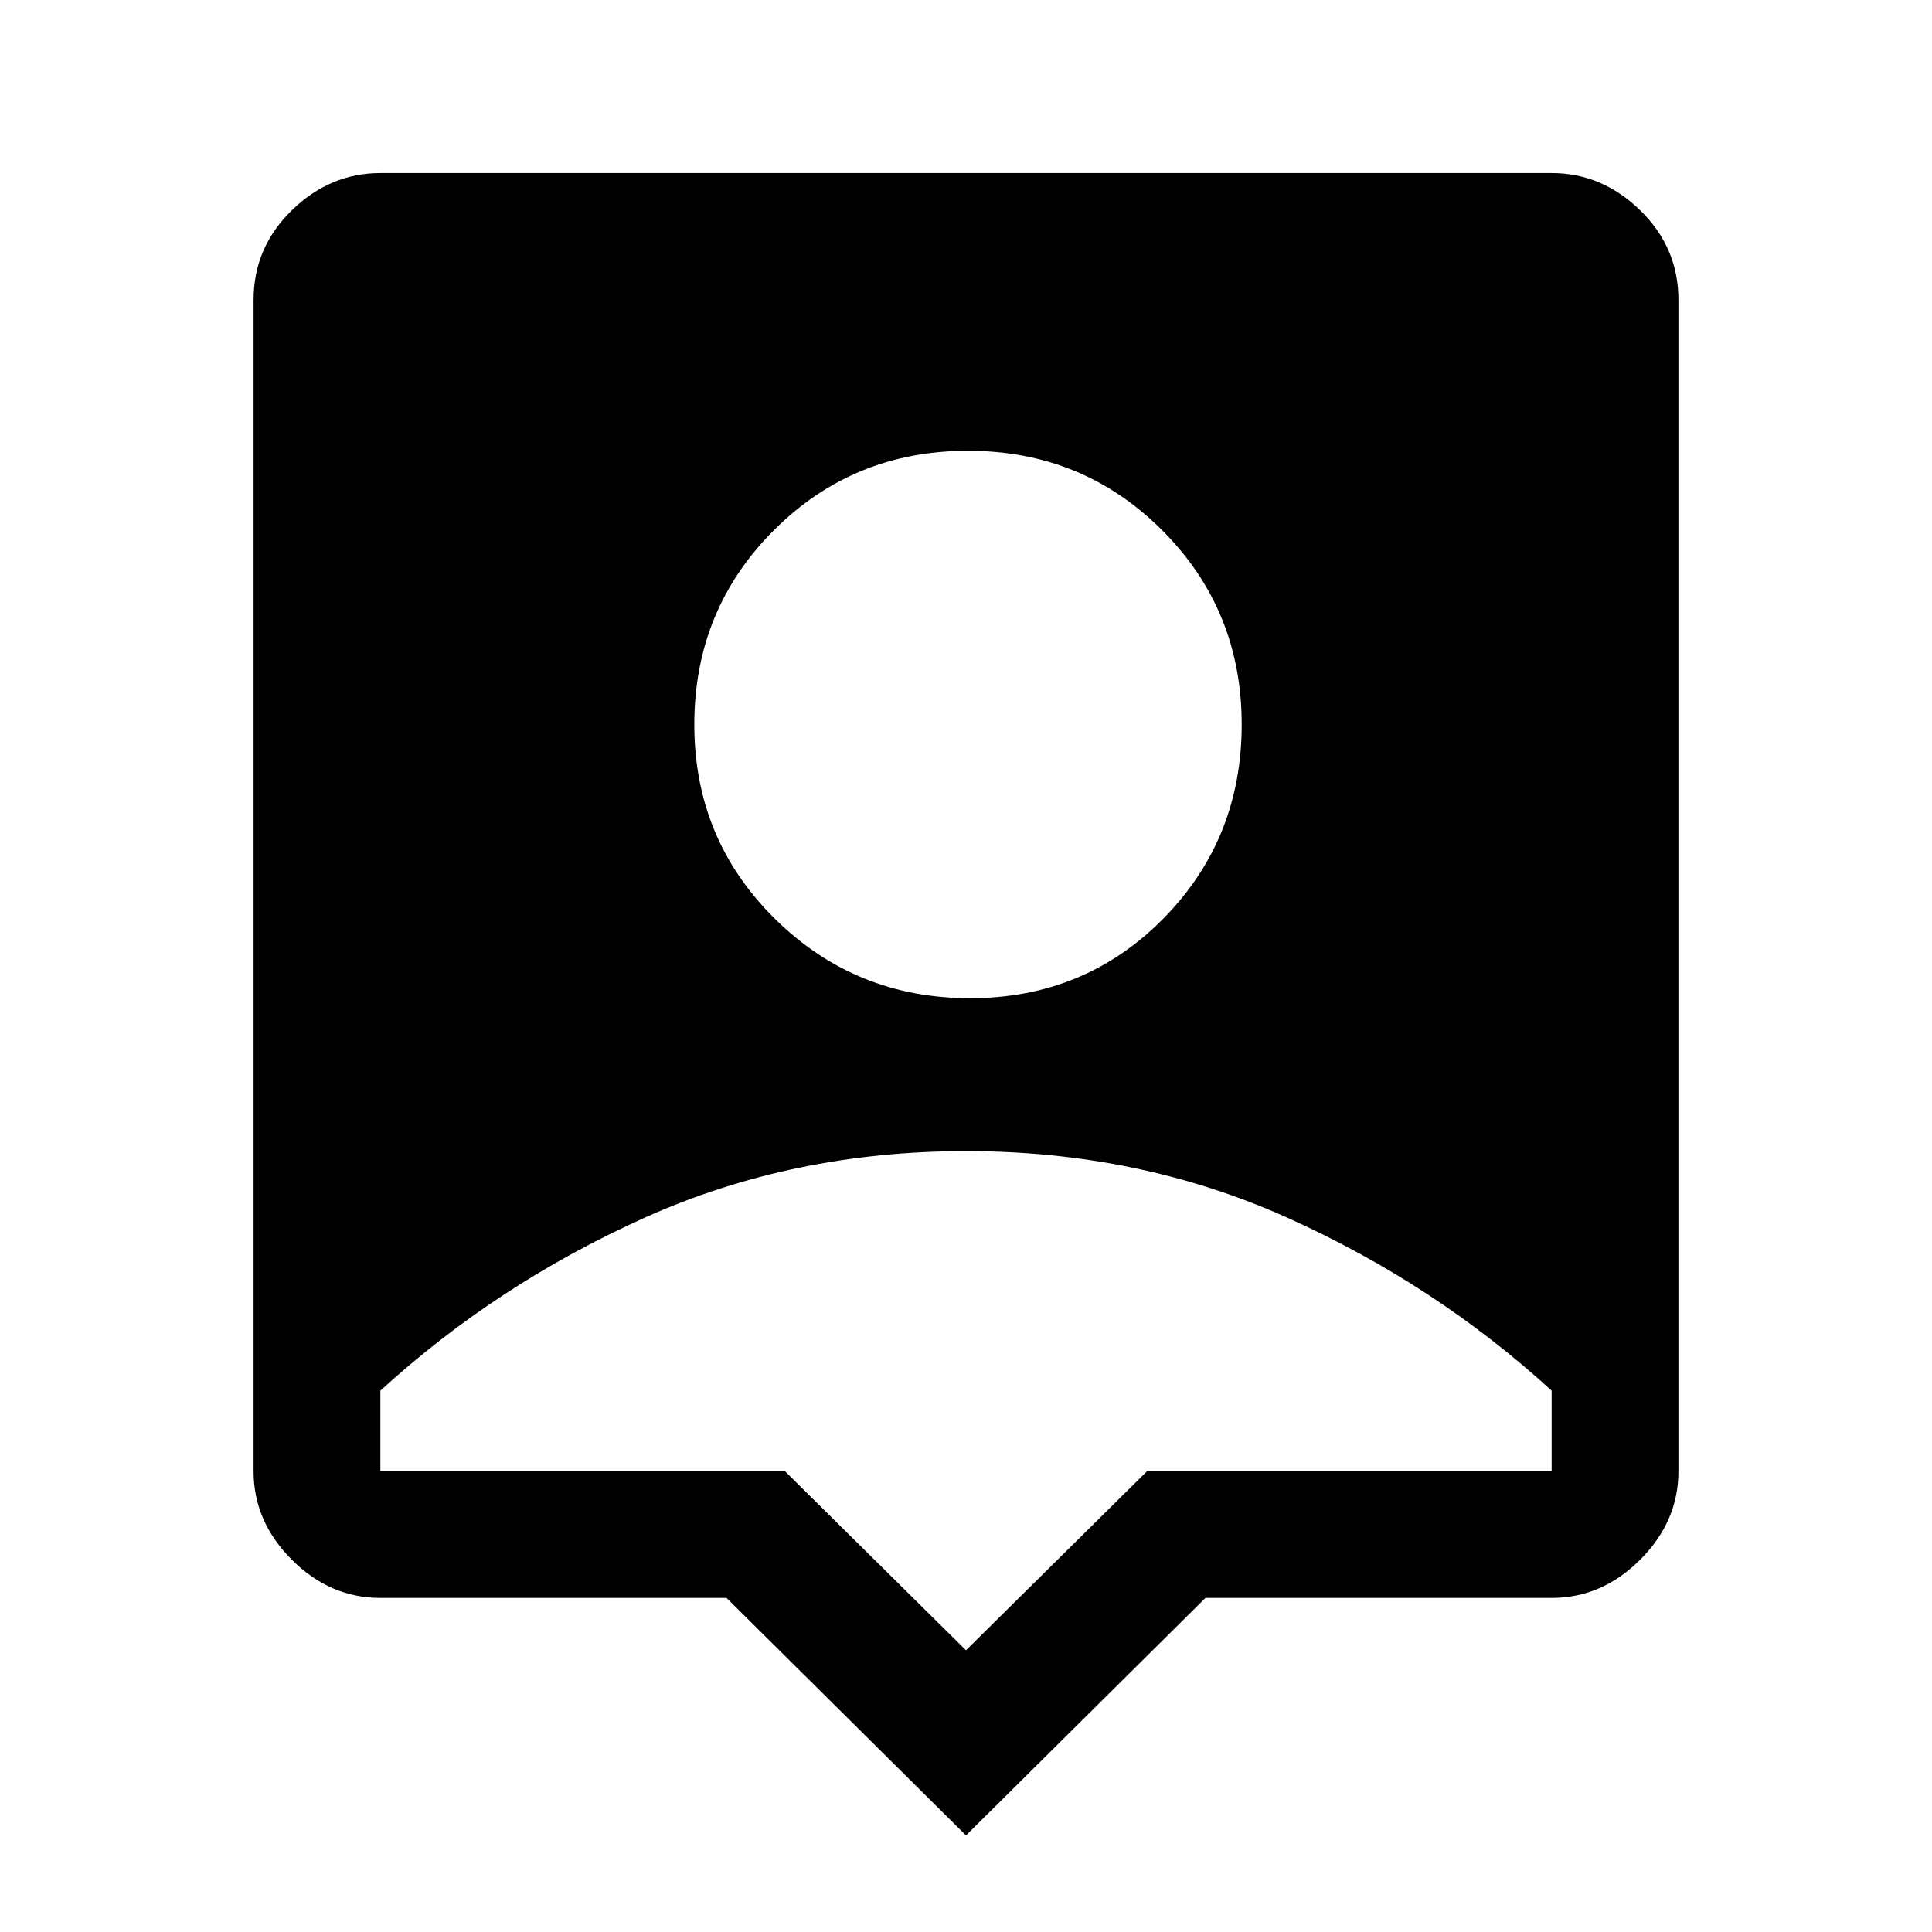 <svg xmlns="http://www.w3.org/2000/svg" height="40" width="40"><path d="M20 38 15.042 33.083H7.875Q6.833 33.083 6.042 32.292Q5.25 31.5 5.25 30.458V6.208Q5.25 5.125 6.042 4.354Q6.833 3.583 7.875 3.583H32.125Q33.167 3.583 33.958 4.354Q34.75 5.125 34.75 6.208V30.458Q34.75 31.5 33.958 32.292Q33.167 33.083 32.125 33.083H24.958ZM20.083 20.667Q22.458 20.667 24.083 19.021Q25.708 17.375 25.708 15Q25.708 12.625 24.062 10.979Q22.417 9.333 20.042 9.333Q17.667 9.333 16.021 10.979Q14.375 12.625 14.375 15Q14.375 17.375 16.042 19.021Q17.708 20.667 20.083 20.667ZM20 34.167 23.75 30.458H32.125Q32.125 29.958 32.125 29.625Q32.125 29.292 32.125 28.792Q29.708 26.583 26.646 25.208Q23.583 23.833 20 23.833Q16.417 23.833 13.354 25.208Q10.292 26.583 7.875 28.792Q7.875 29.292 7.875 29.625Q7.875 29.958 7.875 30.458H16.25Z"/></svg>